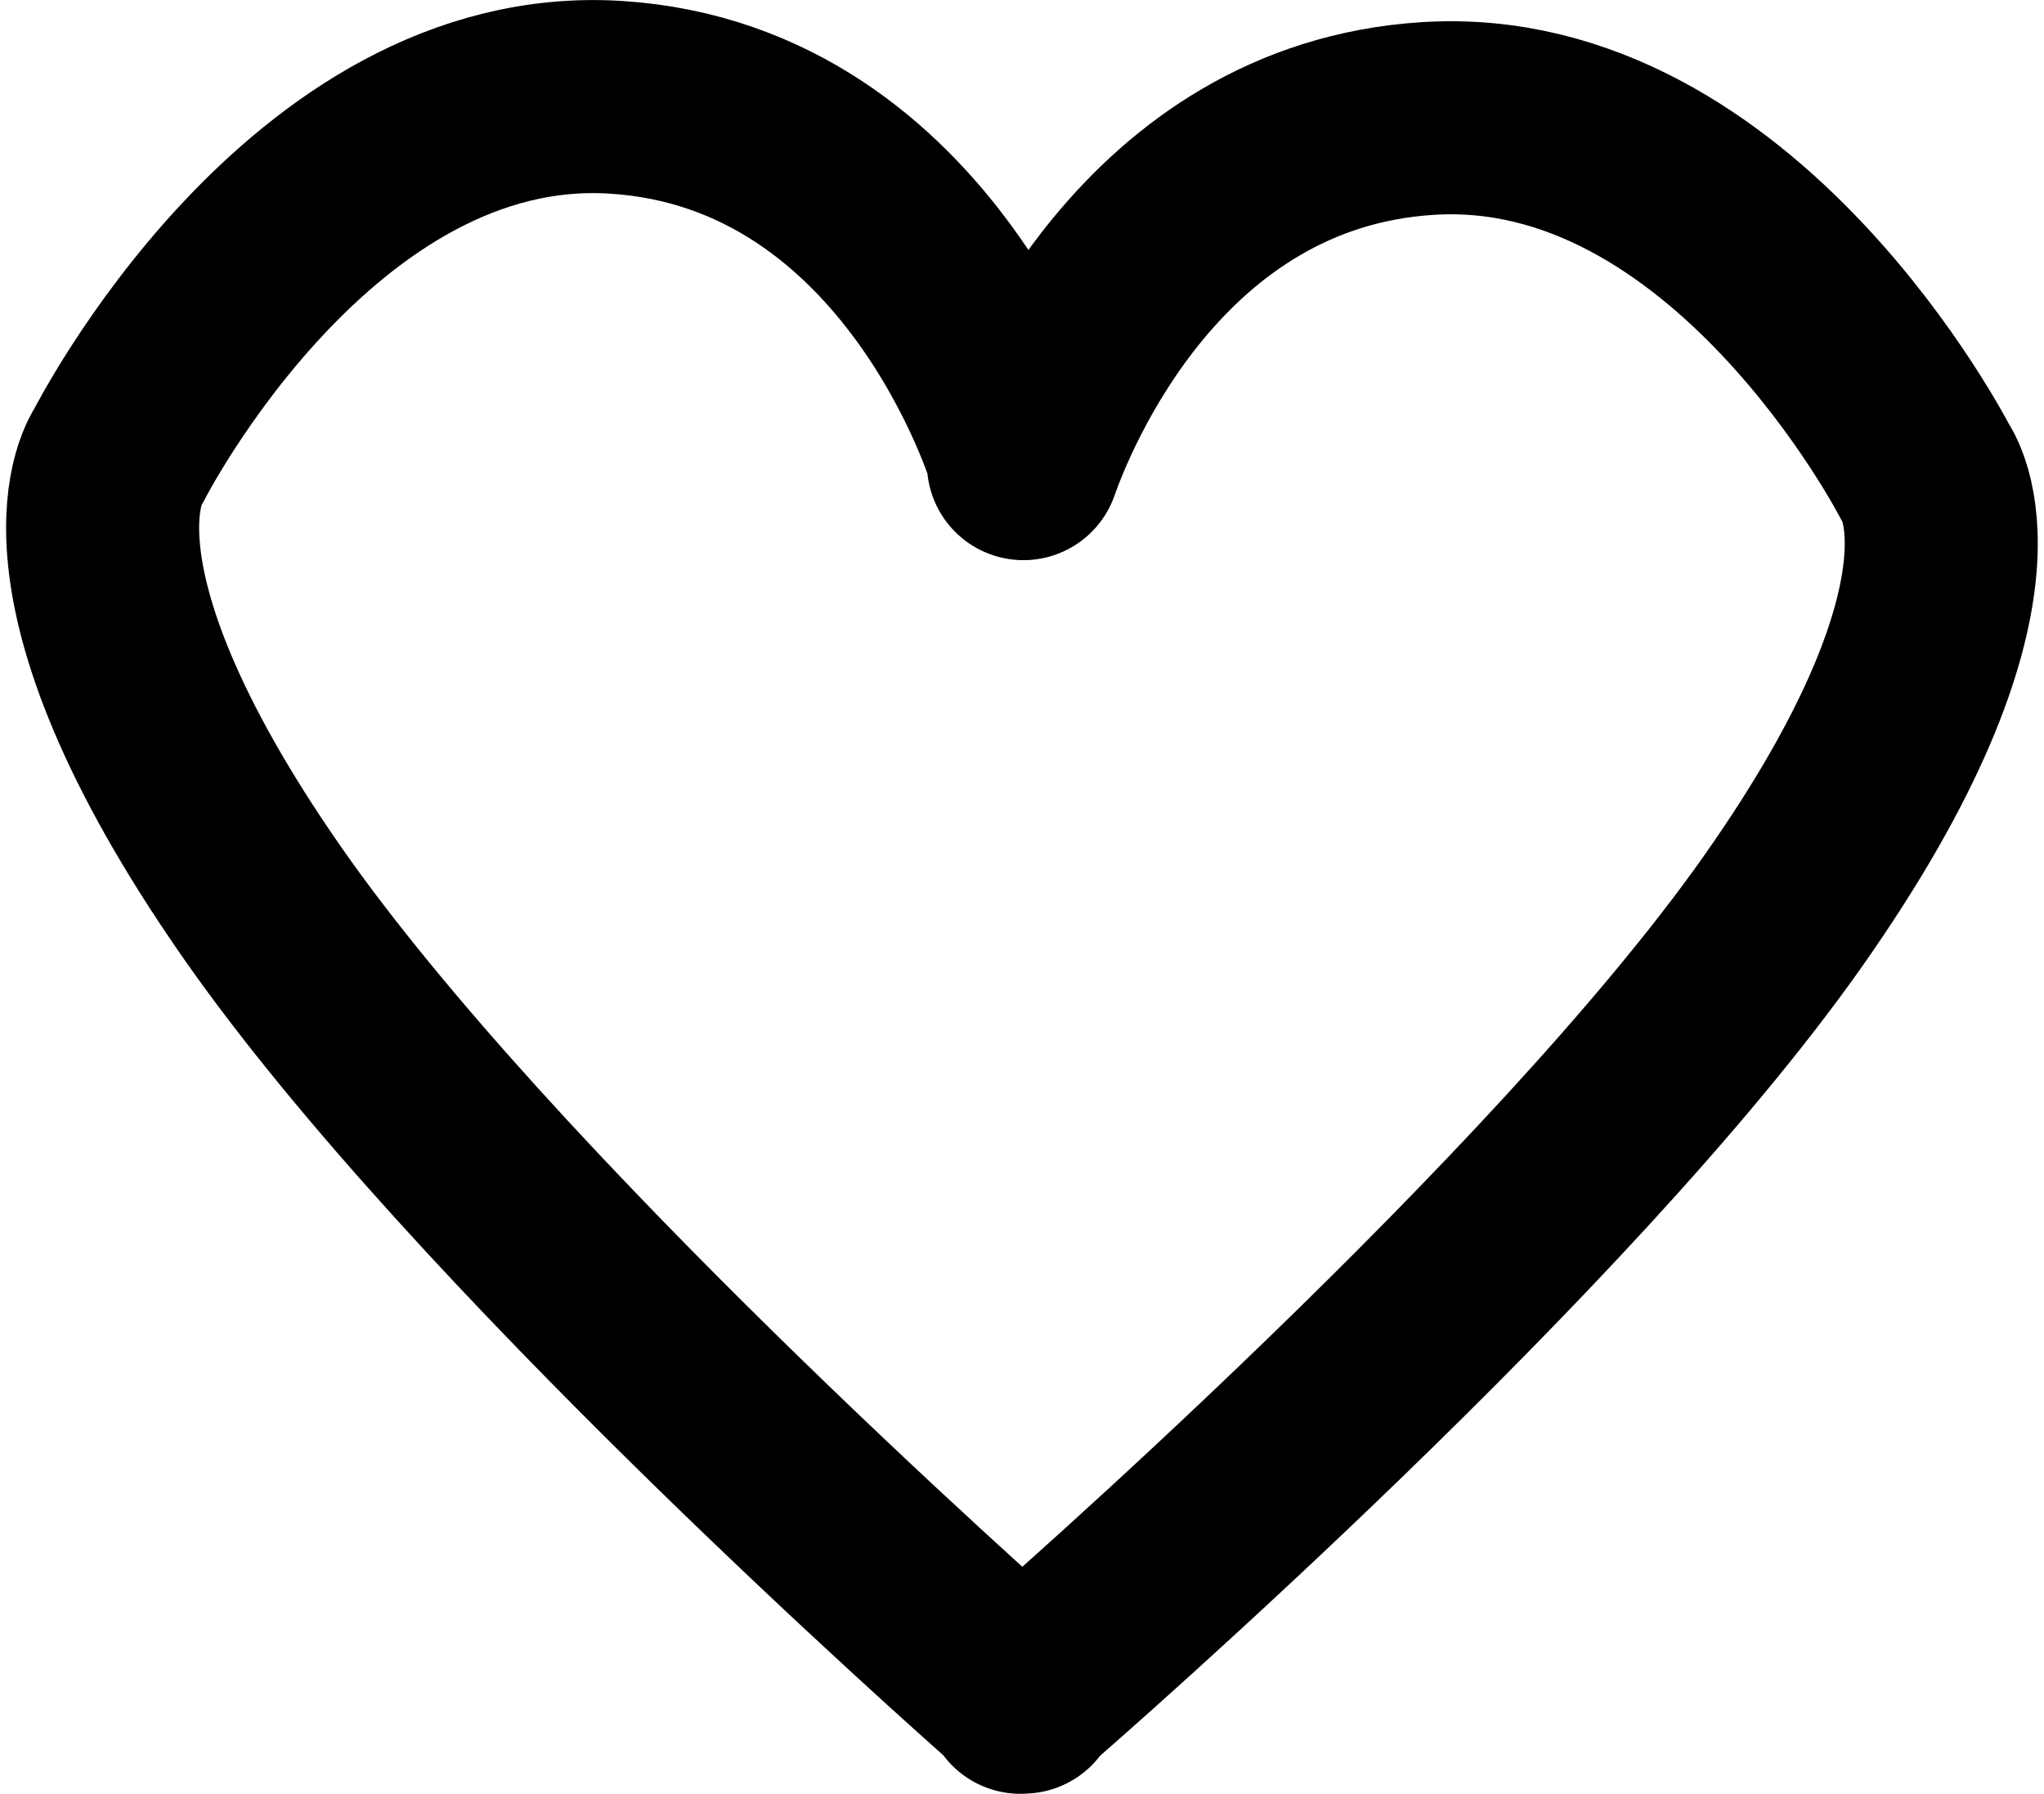 <svg xmlns="http://www.w3.org/2000/svg" width="42.355" height="37.167" viewBox="0 0 42.355 37.167">
  <path id="Union_1" data-name="Union 1" d="M-2016.95-79.861l-.031.027v-.054c-.888-.782-11.167-9.888-15.718-16.421-4.758-6.831-2.974-9.242-2.974-9.242s3.966-7.836,10.309-7.434,8.444,7.434,8.444,7.434v.156c.387-1.1,2.655-6.793,8.382-7.151,6.344-.4,10.309,7.335,10.309,7.335s1.785,2.379-2.973,9.12c-4.551,6.447-14.829,15.432-15.718,16.2v.053Z" transform="translate(2038.127 115.001)" fill="none" stroke="#000" stroke-linecap="round" stroke-linejoin="round" stroke-width="4"/>
</svg>
